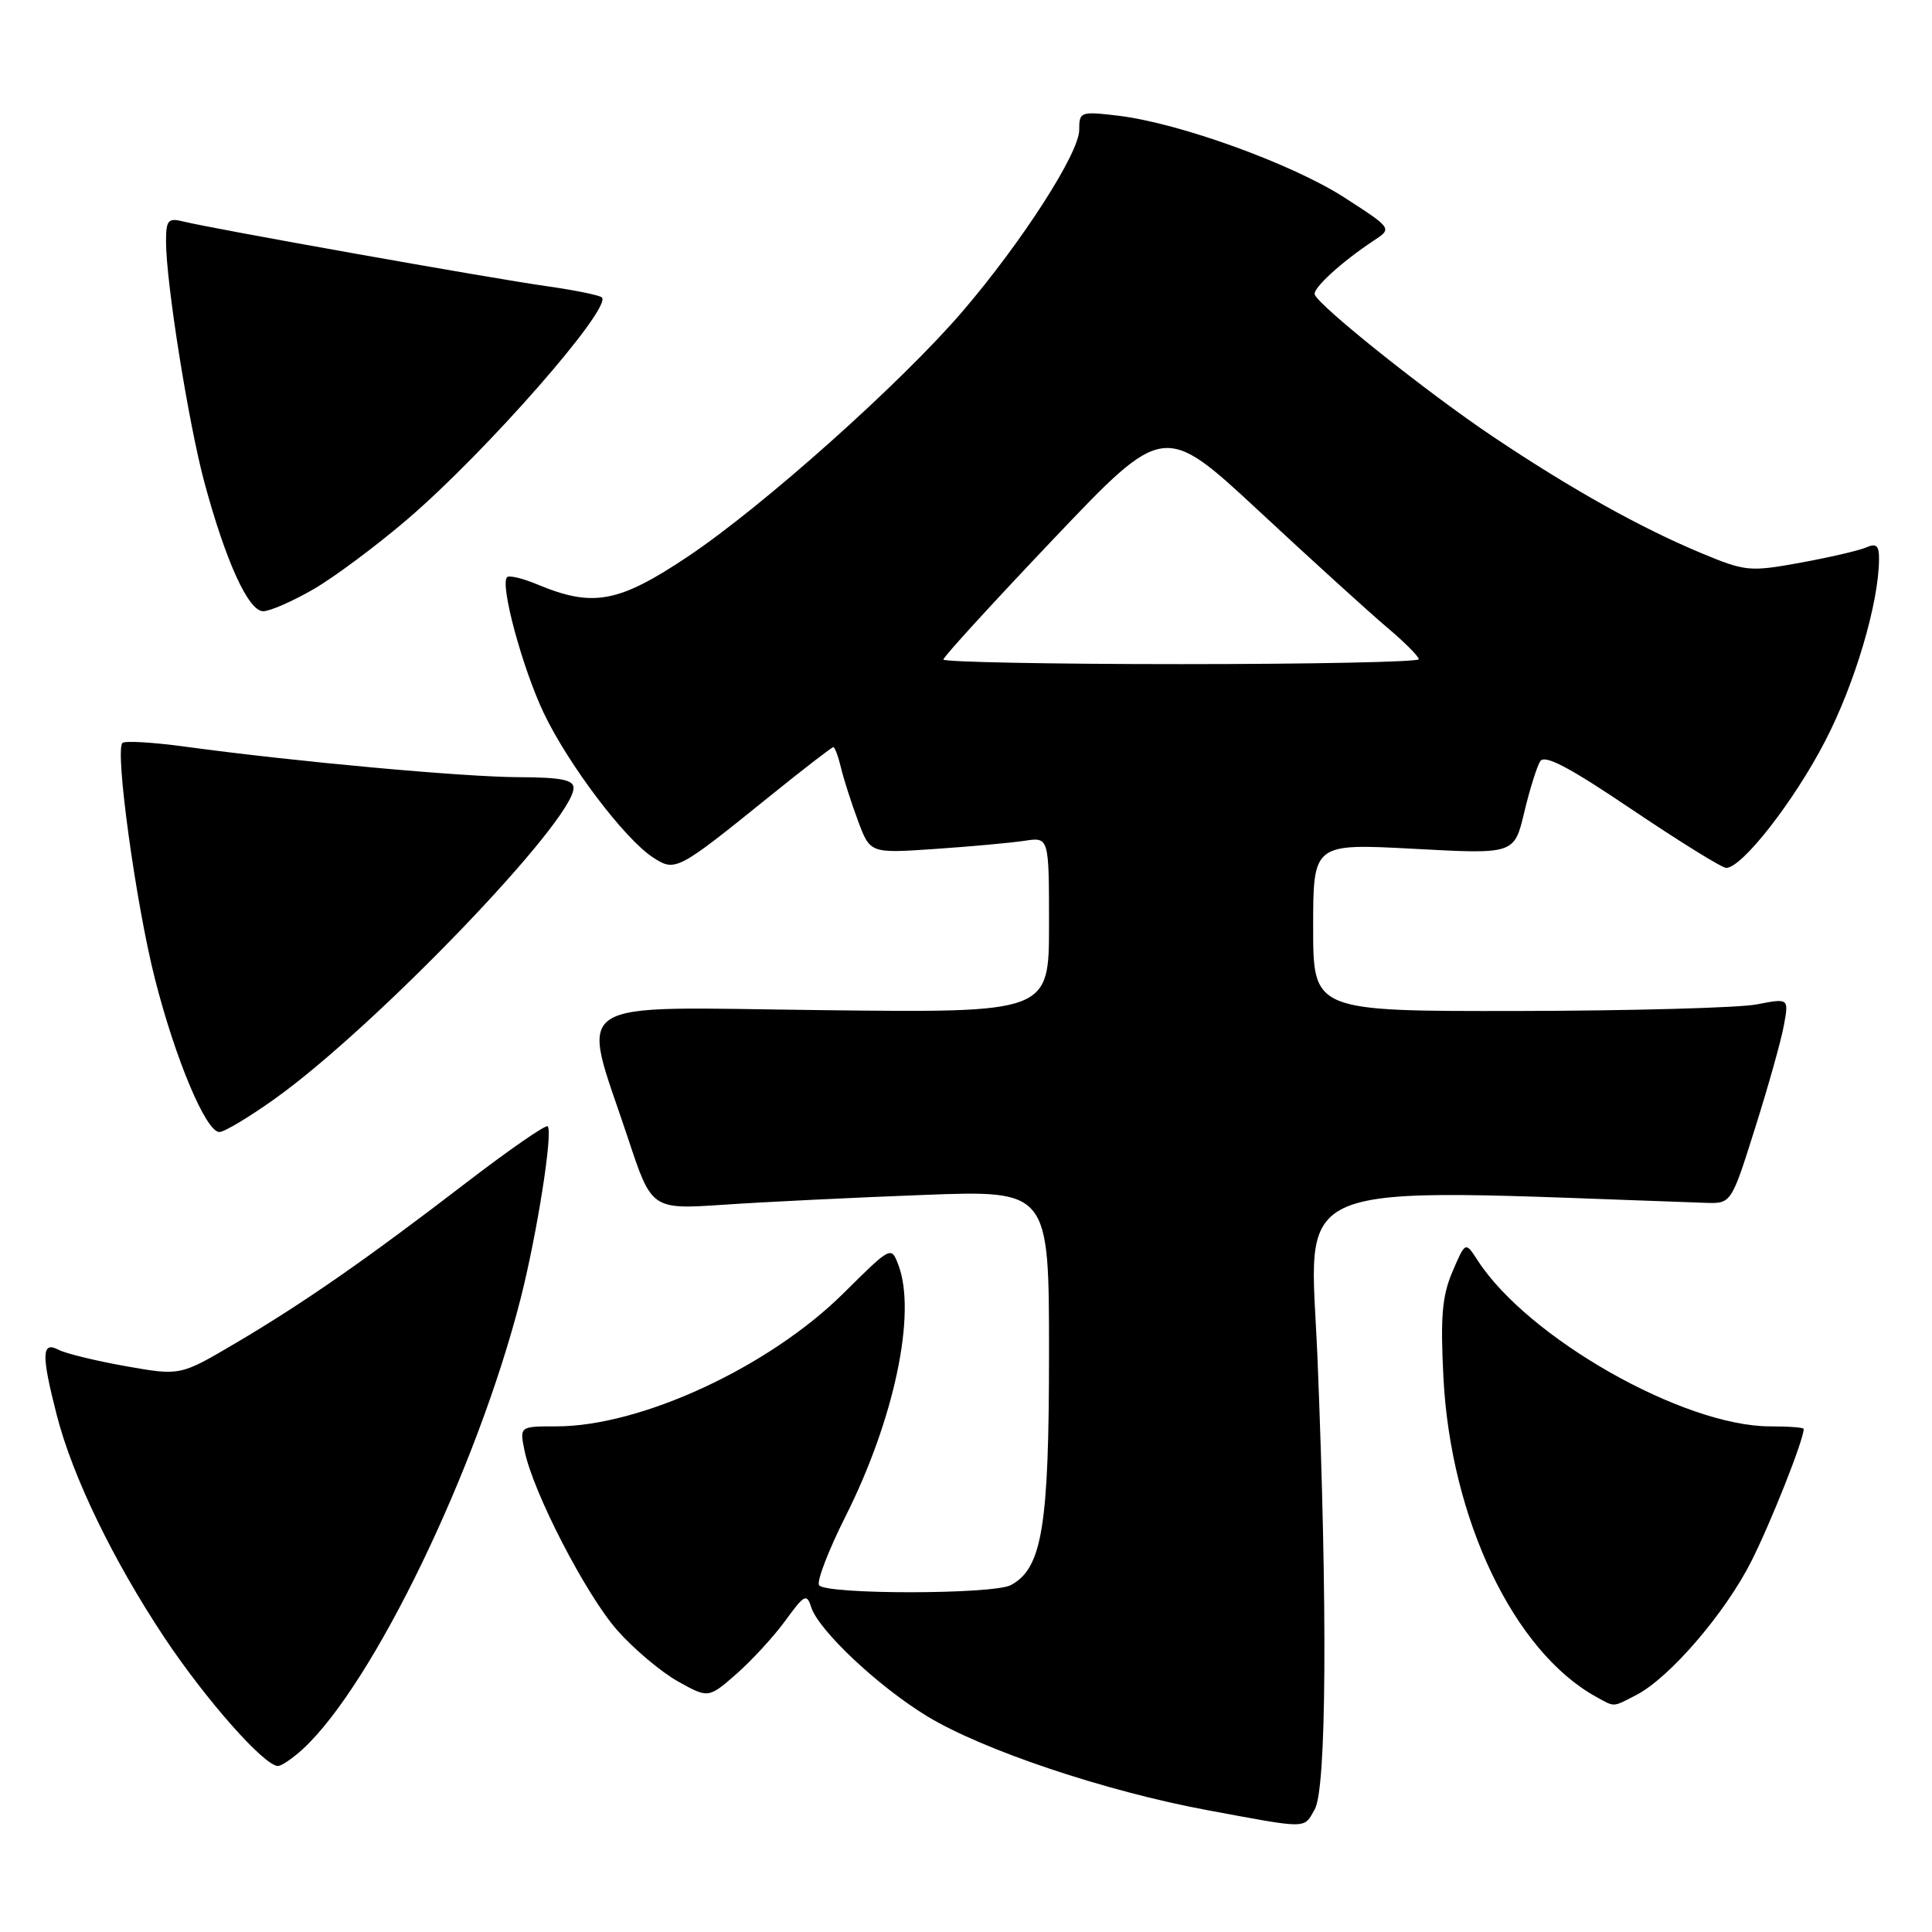<?xml version="1.0" encoding="UTF-8" standalone="no"?>
<!DOCTYPE svg PUBLIC "-//W3C//DTD SVG 1.1//EN" "http://www.w3.org/Graphics/SVG/1.1/DTD/svg11.dtd" >
<svg xmlns="http://www.w3.org/2000/svg" xmlns:xlink="http://www.w3.org/1999/xlink" version="1.1" viewBox="0 0 256 256">
 <g >
 <path fill="currentColor"
d=" M 174.21 239.75 C 175.77 237.02 175.92 213.23 174.58 180.09 C 173.59 155.65 169.18 157.42 225.95 159.38 C 229.40 159.50 229.40 159.50 232.55 149.50 C 234.29 144.00 236.01 137.87 236.37 135.88 C 237.04 132.26 237.04 132.26 232.77 133.09 C 230.42 133.54 216.24 133.93 201.25 133.96 C 174.00 134.00 174.00 134.00 174.00 122.88 C 174.00 111.76 174.00 111.76 187.32 112.47 C 200.64 113.19 200.64 113.19 201.96 107.68 C 202.68 104.64 203.64 101.59 204.08 100.88 C 204.66 99.93 207.88 101.62 216.29 107.30 C 222.58 111.53 228.17 115.00 228.73 115.00 C 230.82 115.00 237.69 106.21 241.82 98.24 C 245.76 90.67 248.94 79.95 248.98 74.14 C 249.00 72.27 248.64 71.94 247.25 72.55 C 246.29 72.96 242.36 73.87 238.52 74.57 C 231.86 75.78 231.27 75.72 225.52 73.33 C 217.40 69.95 208.26 64.85 197.80 57.84 C 189.27 52.13 174.78 40.58 174.21 39.03 C 173.91 38.22 177.75 34.71 182.03 31.88 C 184.48 30.27 184.48 30.27 178.18 26.20 C 171.27 21.73 156.25 16.29 148.16 15.33 C 143.15 14.74 143.00 14.80 143.00 17.23 C 143.00 20.28 135.42 32.06 127.55 41.25 C 119.41 50.75 101.03 67.15 91.11 73.77 C 81.95 79.89 78.55 80.51 71.20 77.44 C 69.27 76.63 67.46 76.20 67.19 76.48 C 66.22 77.45 69.22 88.53 72.06 94.50 C 75.30 101.29 82.74 111.13 86.49 113.59 C 89.49 115.55 89.68 115.45 102.04 105.47 C 106.45 101.91 110.22 99.00 110.42 99.00 C 110.62 99.00 111.08 100.24 111.44 101.75 C 111.80 103.26 112.82 106.43 113.70 108.79 C 115.30 113.08 115.30 113.08 123.90 112.49 C 128.63 112.17 133.96 111.68 135.75 111.41 C 139.00 110.91 139.00 110.91 139.00 122.55 C 139.00 134.20 139.00 134.20 108.91 133.85 C 74.53 133.45 76.92 131.87 83.22 150.84 C 86.34 160.27 86.34 160.27 95.92 159.63 C 101.19 159.27 113.04 158.69 122.25 158.34 C 139.00 157.70 139.00 157.70 139.00 179.33 C 139.00 202.26 138.09 207.81 133.95 210.03 C 131.60 211.29 109.30 211.30 108.53 210.04 C 108.20 209.52 109.78 205.41 112.04 200.92 C 118.51 188.05 121.47 173.99 119.04 167.61 C 118.09 165.10 118.07 165.11 111.79 171.34 C 101.94 181.12 84.95 189.00 73.74 189.00 C 68.84 189.00 68.84 189.00 69.51 192.25 C 70.65 197.78 77.63 211.29 81.78 216.01 C 83.96 218.48 87.57 221.52 89.80 222.78 C 93.87 225.05 93.87 225.05 97.61 221.78 C 99.66 219.97 102.58 216.79 104.09 214.71 C 106.57 211.29 106.90 211.12 107.48 212.94 C 108.46 216.03 116.36 223.46 122.85 227.41 C 130.26 231.91 146.51 237.36 160.00 239.86 C 173.47 242.36 172.72 242.37 174.21 239.75 Z  M 40.17 231.72 C 49.48 223.09 63.21 194.67 68.98 172.09 C 71.16 163.53 73.30 149.97 72.57 149.24 C 72.32 148.99 67.48 152.34 61.81 156.69 C 48.50 166.91 40.25 172.64 31.19 177.99 C 23.88 182.30 23.88 182.30 16.69 181.03 C 12.74 180.33 8.71 179.35 7.75 178.85 C 5.51 177.67 5.46 179.49 7.53 187.54 C 9.62 195.67 14.99 206.76 21.78 216.98 C 27.27 225.23 35.02 234.00 36.83 234.00 C 37.31 234.00 38.81 232.97 40.17 231.72 Z  M 216.83 224.59 C 221.23 222.31 228.59 213.76 232.06 206.88 C 234.68 201.68 239.00 190.78 239.00 189.34 C 239.00 189.15 237.00 189.00 234.55 189.00 C 223.07 189.00 202.44 177.29 195.79 167.00 C 194.17 164.50 194.17 164.50 192.46 168.50 C 191.09 171.72 190.85 174.46 191.26 182.50 C 192.22 201.31 200.60 218.83 211.50 224.84 C 214.02 226.23 213.63 226.24 216.83 224.59 Z  M 36.41 145.60 C 49.71 136.11 76.00 108.75 76.00 104.40 C 76.00 103.33 74.29 103.00 68.75 102.98 C 61.43 102.96 39.10 100.92 24.65 98.95 C 20.33 98.36 16.53 98.13 16.22 98.45 C 15.21 99.46 18.01 119.77 20.51 129.63 C 23.22 140.32 27.29 150.00 29.07 150.00 C 29.72 150.00 33.02 148.02 36.41 145.60 Z  M 41.50 78.10 C 44.25 76.51 49.88 72.32 54.00 68.79 C 64.42 59.87 81.13 40.80 79.75 39.41 C 79.45 39.12 76.13 38.44 72.36 37.91 C 65.07 36.88 28.04 30.29 24.25 29.34 C 22.27 28.85 22.00 29.16 22.00 32.01 C 22.00 37.43 24.97 56.06 27.08 63.91 C 29.91 74.39 32.92 81.00 34.87 80.99 C 35.77 80.99 38.75 79.68 41.50 78.10 Z  M 125.00 87.39 C 125.00 87.05 131.58 79.85 139.62 71.39 C 154.23 56.02 154.23 56.02 166.87 67.76 C 173.81 74.22 181.41 81.12 183.75 83.10 C 186.09 85.07 188.00 86.99 188.00 87.35 C 188.00 87.71 173.82 88.00 156.50 88.00 C 139.18 88.00 125.00 87.72 125.00 87.39 Z "/>
</g>
</svg>